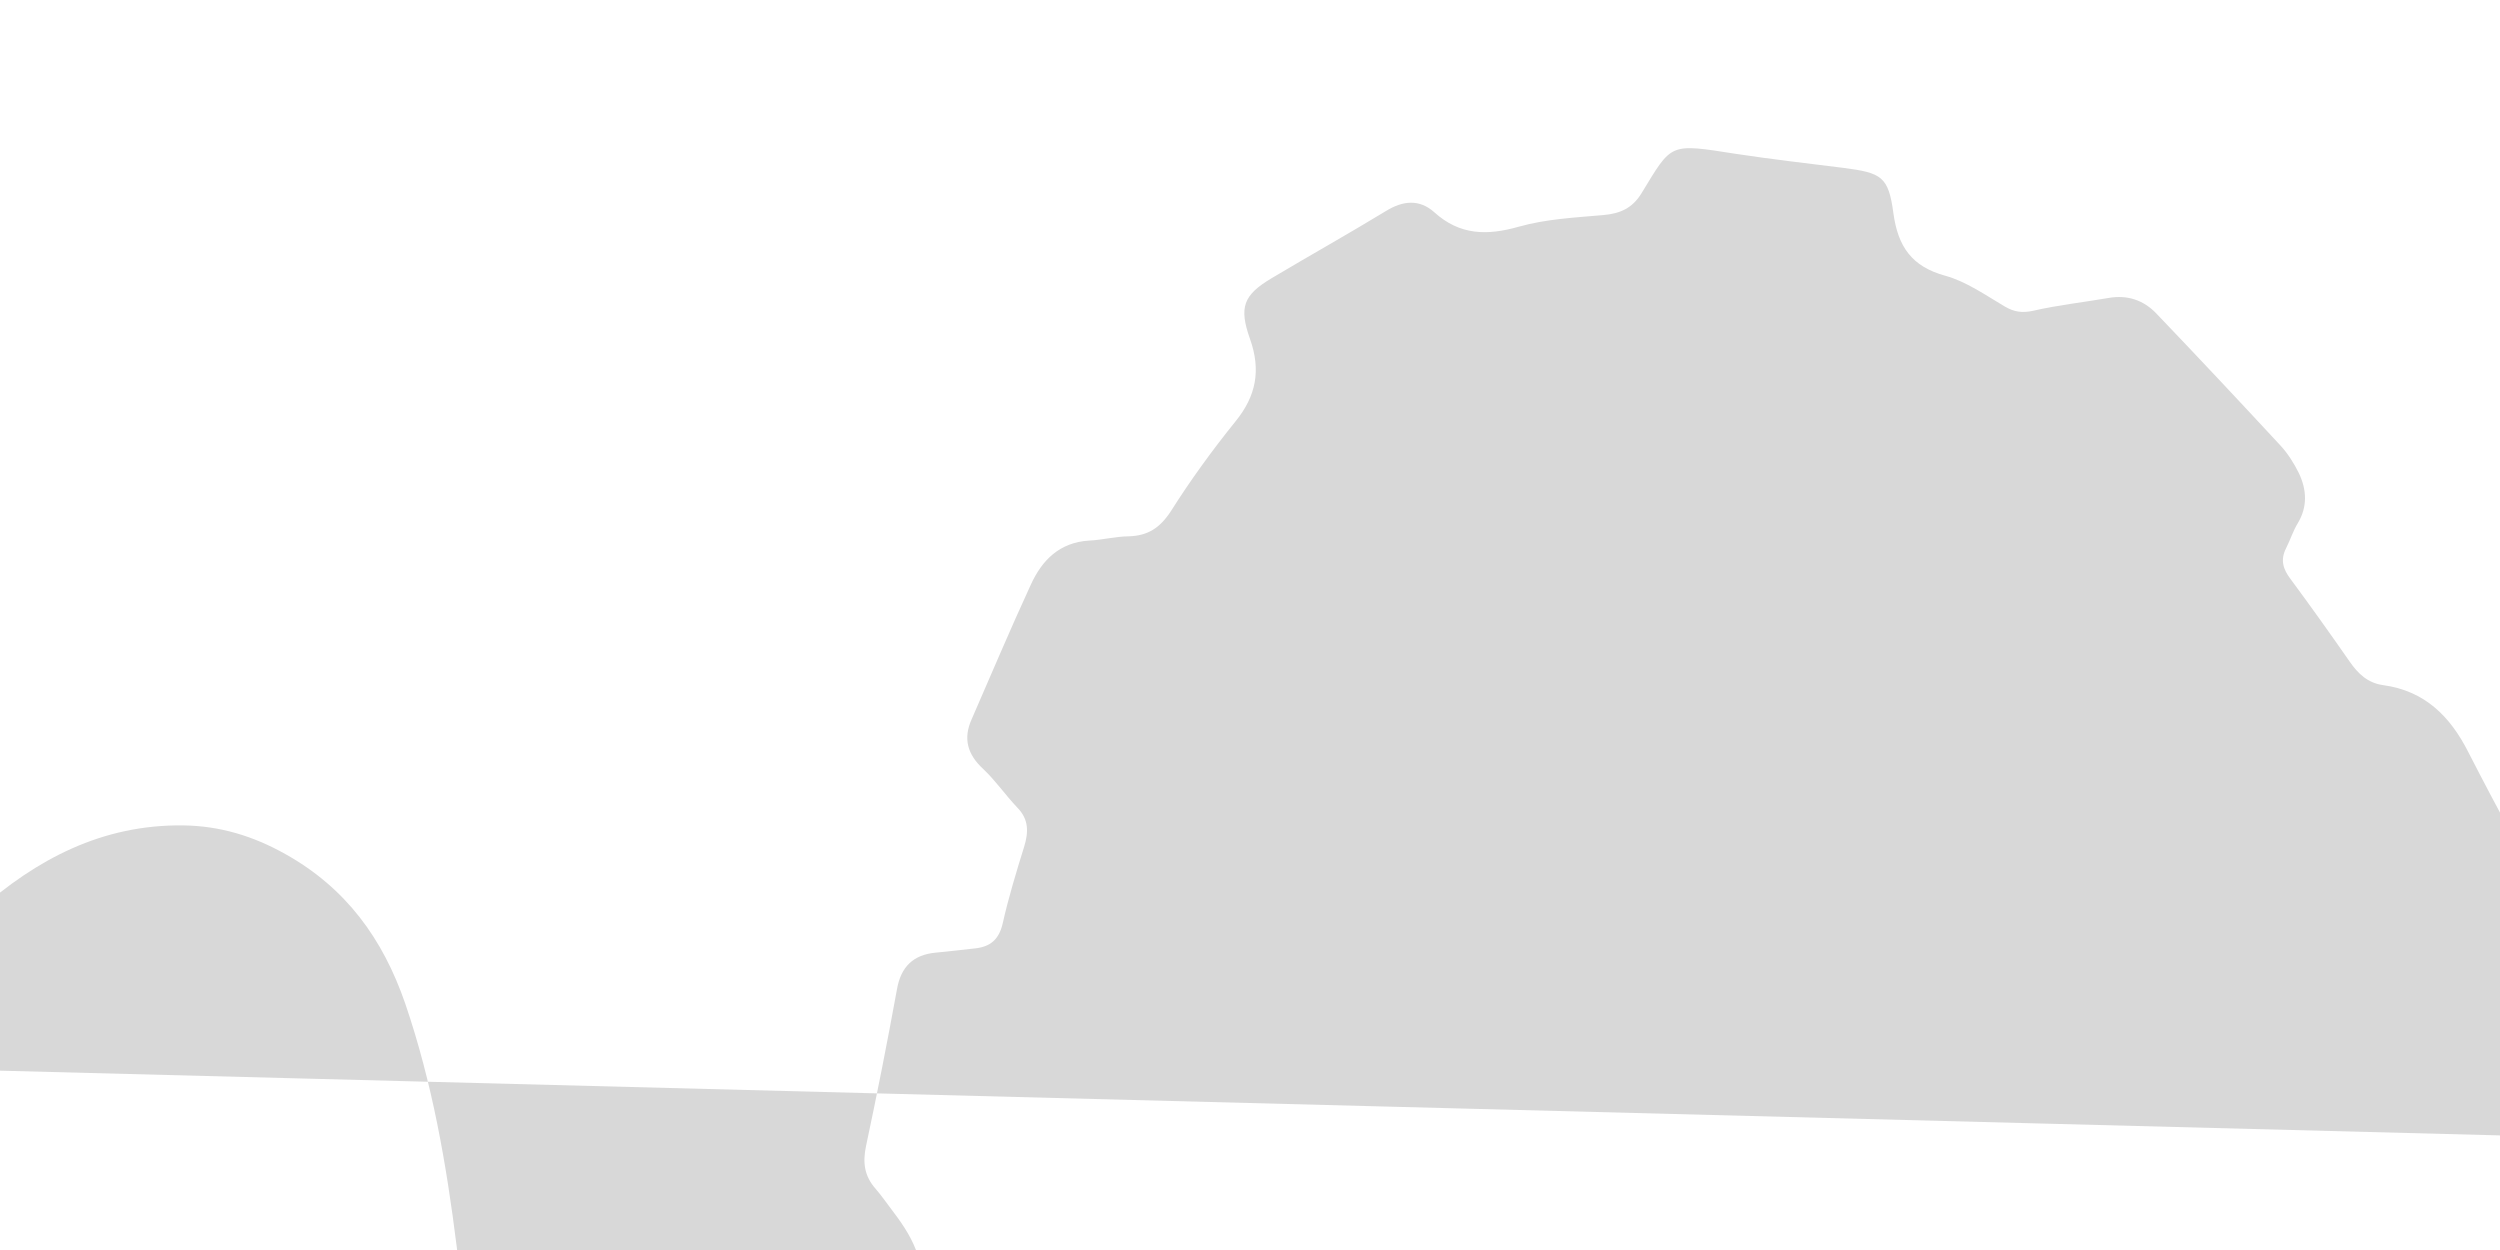 <?xml version="1.0" encoding="UTF-8"?>
<svg width="1440px" height="720px" viewBox="0 0 1440 720" version="1.1" xmlns="http://www.w3.org/2000/svg" xmlns:xlink="http://www.w3.org/1999/xlink">
    <!-- Generator: Sketch 61.2 (89653) - https://sketch.com -->
    <title>OCTOPUS_path</title>
    <desc>Created with Sketch.</desc>
    <g id="OCTOPUS_path" stroke="none" stroke-width="1" fill="none" fill-rule="evenodd">
        <path d="M-89.82,614.38 C-68.07,580.77 -42.45,551.08 -12.56,524.66 C21.11,494.76 59,474.88 105.45,475.43 C126.61,475.69 145.78,481.52 164.27,491.89 C199.32,511.44 220.55,540.77 233.43,578.1 C248.98,623.62 257.13,670.52 263.06,718.06 C269.74,771.31 275.38,824.81 282.31,878.07 C289.13,930.15 295.55,982.36 304.45,1033.94 C308.71,1058.89 318.03,1082.95 338.04,1100.86 C364.49,1124.51 405.07,1132.16 435.77,1098.74 C452.24,1080.93 463.52,1061.27 471.19,1038.22 C480.05,1011.93 485.4,985.75 479.73,958.33 C477.84,949.36 475.05,939.74 469.9,932.44 C458.58,916.54 453.48,901.19 460.22,881.38 C465.38,865.97 466.27,848.84 467.92,832.5 C469.45,816.54 477.17,806.34 491.61,800.59 C492.78,800.21 493.95,799.82 495,799.31 C524.02,785.09 522.08,784.43 529.55,752.03 C534.62,729.99 526.93,714.37 514.96,698.6 C511.35,693.9 508.01,688.95 504.27,684.64 C497.83,677.33 496.84,669.54 498.84,660.08 C505.26,630.01 511.16,599.94 516.67,569.73 C518.95,556.9 526,549.93 538.99,548.72 C546.52,547.99 554.18,547.12 561.84,546.26 C570.42,545.28 575.37,541.16 577.51,532.08 C580.84,517.18 585.35,502.41 589.85,487.91 C592.5,479.36 592.67,471.96 585.97,465.17 C579.13,457.99 573.48,449.65 566.25,442.86 C557.22,434.49 554.68,425.39 559.68,414.26 C571,388.38 581.93,362.36 593.77,336.74 C600.22,322.63 610.28,312.44 627.28,311.38 C634.94,311.03 642.48,309 650.14,308.92 C661.17,308.6 668.08,304.1 674.37,294.54 C685.64,276.7 698.21,259.38 711.55,242.85 C723.58,228.13 726.4,213.23 720.02,195.28 C713.51,176.94 716.15,169.95 732.57,160.18 C754.32,147.21 776.59,134.76 798.34,121.53 C808.12,115.49 817.6,114.64 826.11,122.22 C840.83,135.55 856.53,135.78 874.86,130.57 C890.59,126.12 907.34,125.32 923.7,123.86 C933.18,123.01 940.21,119.94 945.45,111.41 C963.28,82.19 961.07,82.57 1000.1,88.65 C1020.46,91.76 1041.08,94.09 1061.7,96.69 C1083.87,99.55 1087.75,101.65 1090.6,122.82 C1093.21,141.92 1101.06,153.52 1120.49,158.83 C1132.54,162.15 1143.65,170 1154.77,176.56 C1160.2,179.71 1164.74,180.39 1171.11,179 C1185.41,175.71 1200.08,174.12 1214.63,171.61 C1225.42,169.73 1234.74,172.9 1242.09,180.61 C1266.07,205.67 1289.8,231 1313.39,256.45 C1317.77,261.15 1321.37,266.88 1324.19,272.61 C1328.67,282.11 1329.26,291.85 1323.49,301.42 C1320.74,305.94 1319.15,311.12 1316.78,315.78 C1313.37,322.51 1315.02,327.84 1319.4,333.58 C1330.98,349.22 1342.3,365.13 1353.37,381.03 C1358.26,388.07 1363.8,393.42 1372.75,394.65 C1396.61,397.91 1411.31,412.54 1421.83,433.37 C1438.11,465.26 1455.57,496.78 1472.24,528.55 C1476.73,537.01 1477.45,545.84 1470.4,553.33 C1454.46,570.1 1454.35,587.49 1464.09,607.8 C1471.14,622.5 1475.32,639.01 1478.98,655" id="Path" fill="#D8D8D8" fill-rule="nonzero"></path>
    </g>
</svg>